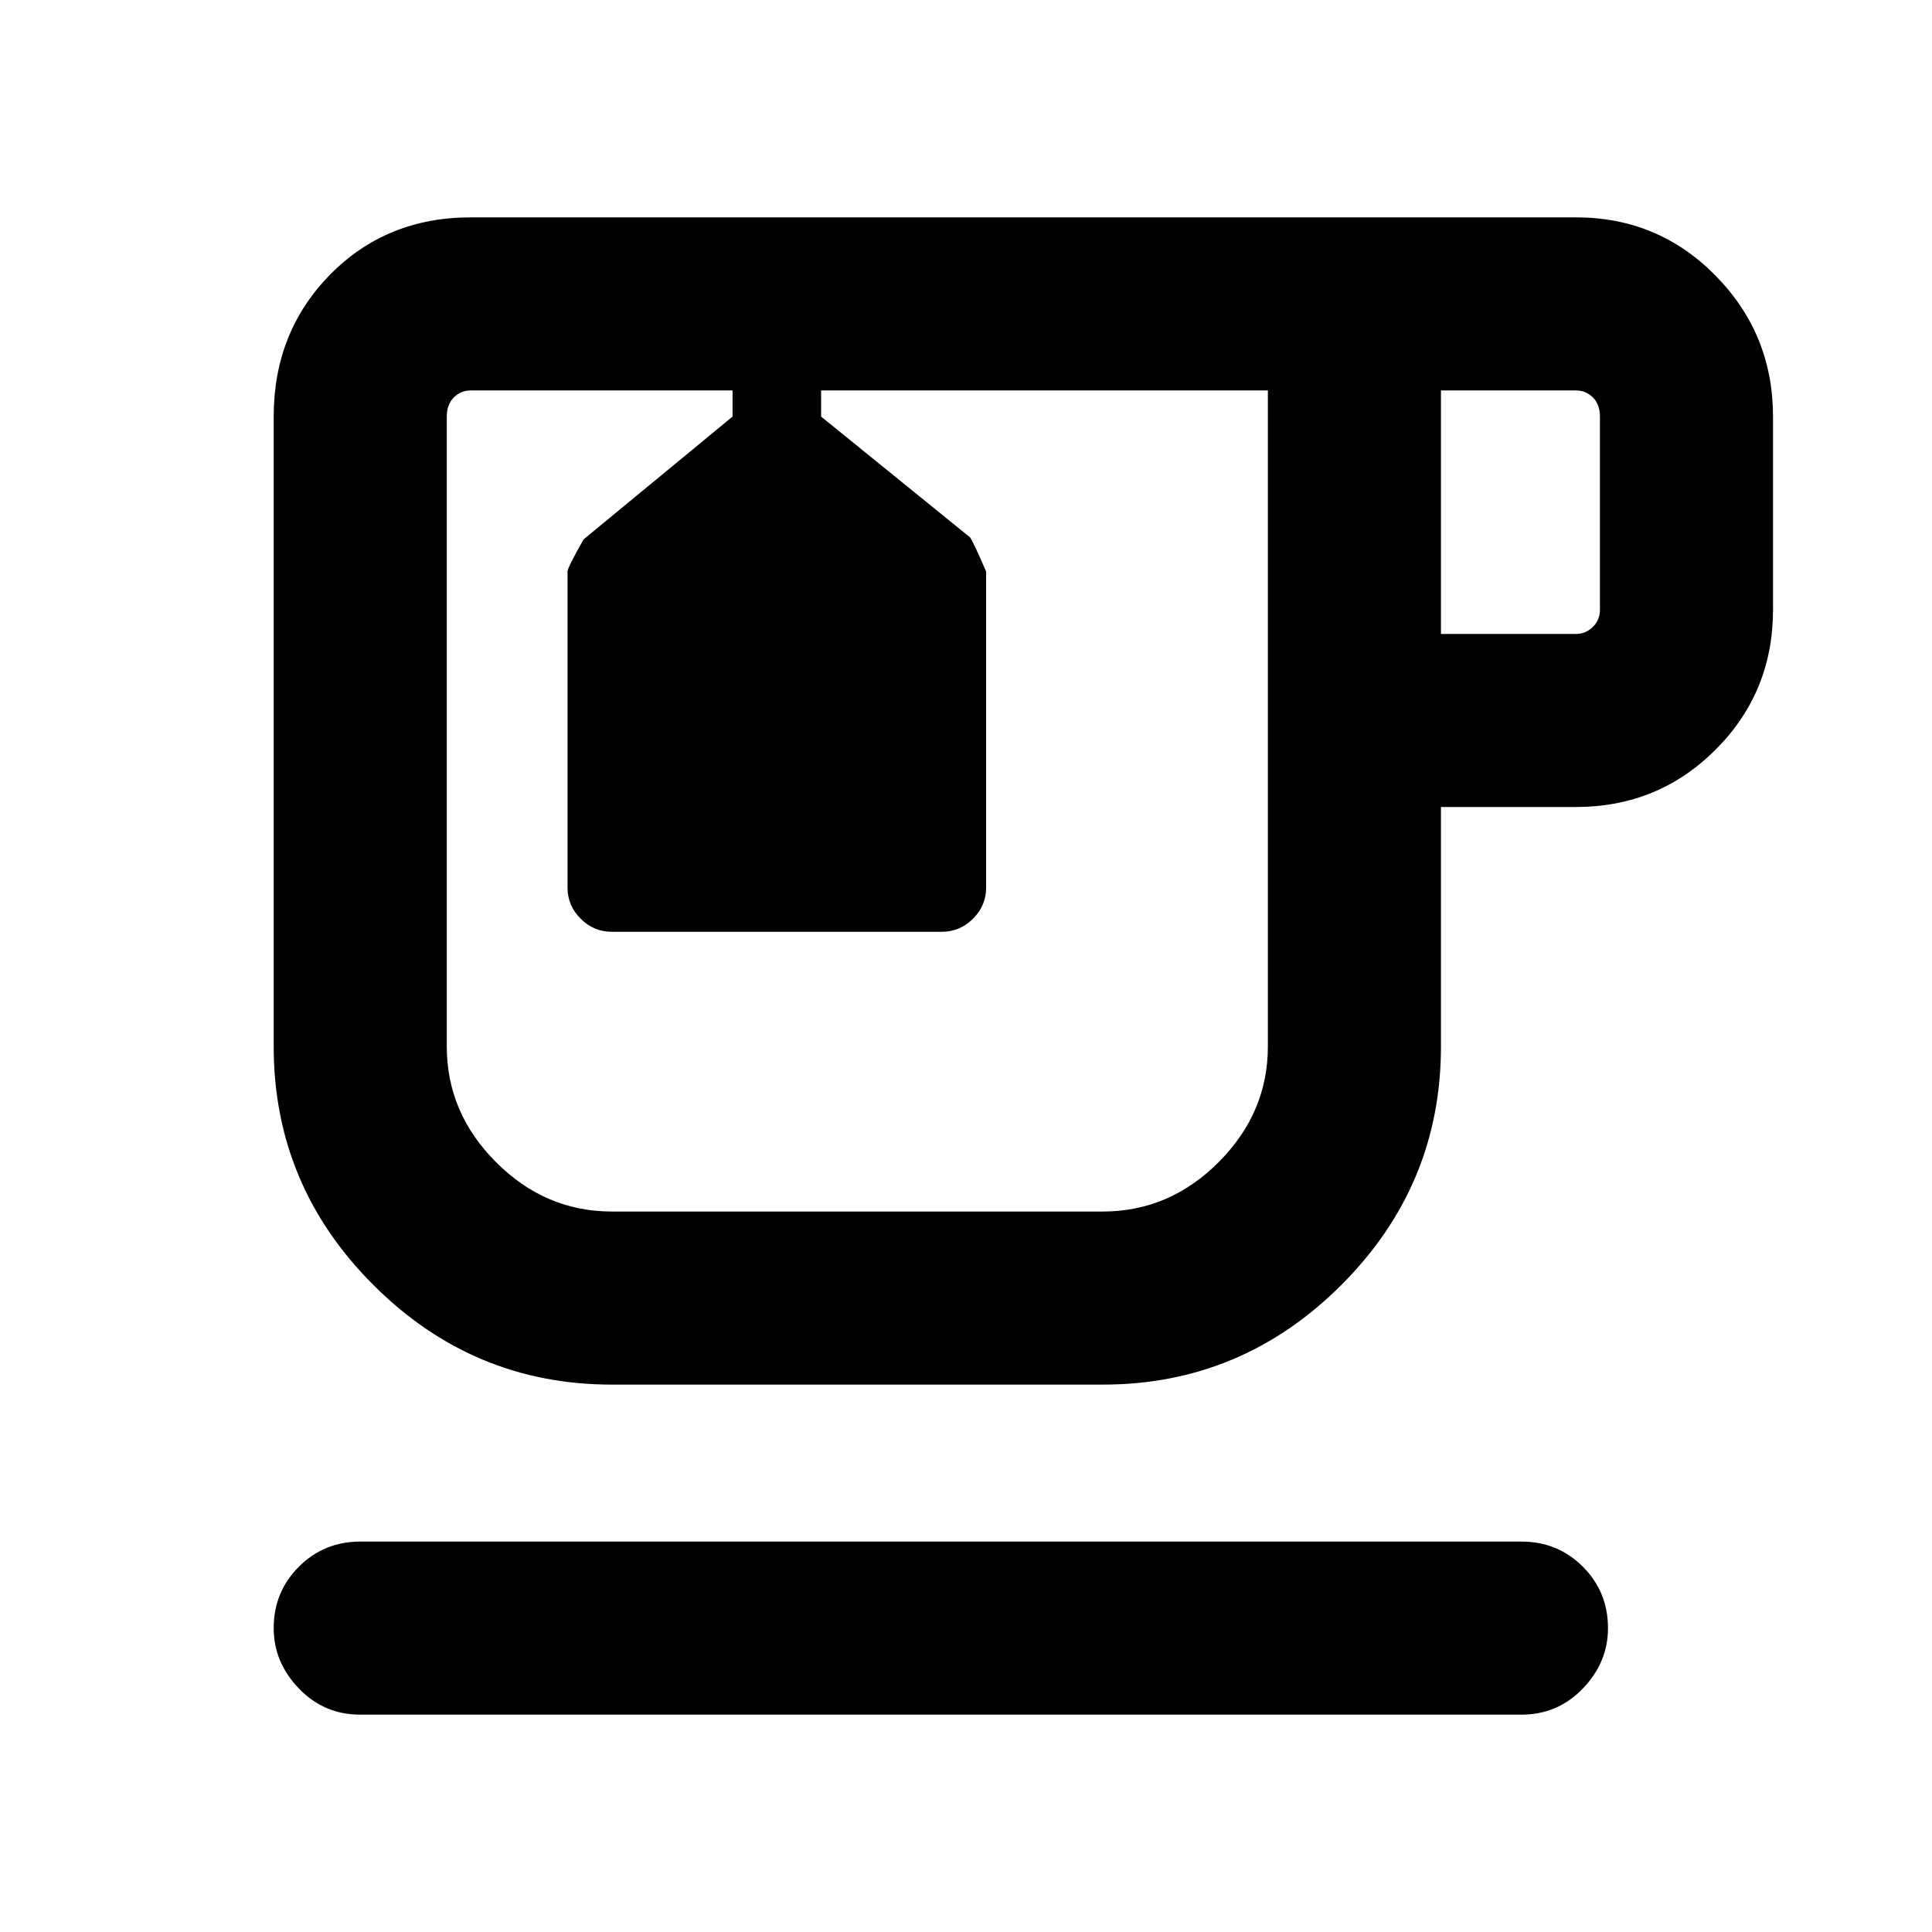 <svg xmlns="http://www.w3.org/2000/svg" height="24" width="24"><path d="M4.475 21.3Q4.025 21.3 3.713 20.975Q3.4 20.65 3.4 20.225Q3.4 19.775 3.713 19.462Q4.025 19.15 4.475 19.15H18.9Q19.35 19.15 19.663 19.462Q19.975 19.775 19.975 20.225Q19.975 20.65 19.663 20.975Q19.35 21.3 18.9 21.3ZM7.6 17.2Q5.875 17.2 4.638 15.962Q3.4 14.725 3.4 13V5.175Q3.4 4.125 4.1 3.412Q4.8 2.7 5.85 2.7H19.575Q20.6 2.7 21.312 3.425Q22.025 4.15 22.025 5.175V7.575Q22.025 8.6 21.312 9.312Q20.6 10.025 19.575 10.025H17.9V13Q17.9 14.725 16.663 15.962Q15.425 17.2 13.7 17.2ZM17.9 7.875H19.575Q19.7 7.875 19.788 7.787Q19.875 7.7 19.875 7.575V5.175Q19.875 5.025 19.788 4.937Q19.7 4.85 19.575 4.85H17.9ZM7.6 15.05H13.7Q14.525 15.05 15.137 14.438Q15.75 13.825 15.75 13V4.85H10.2V5.175L12.05 6.675Q12.1 6.75 12.25 7.1V11.025Q12.25 11.25 12.088 11.412Q11.925 11.575 11.7 11.575H7.6Q7.375 11.575 7.213 11.412Q7.05 11.25 7.05 11.025V7.1Q7.05 7.05 7.25 6.7L9.1 5.175V4.85H5.85Q5.725 4.85 5.638 4.937Q5.55 5.025 5.55 5.175V13Q5.55 13.825 6.163 14.438Q6.775 15.05 7.6 15.05ZM9.1 4.85H10.2ZM10.65 9.95Q10.65 9.95 10.65 9.95Q10.65 9.95 10.65 9.95Q10.65 9.95 10.65 9.95Q10.65 9.95 10.65 9.95Q10.65 9.95 10.65 9.95Q10.65 9.95 10.65 9.95Z"/></svg>
